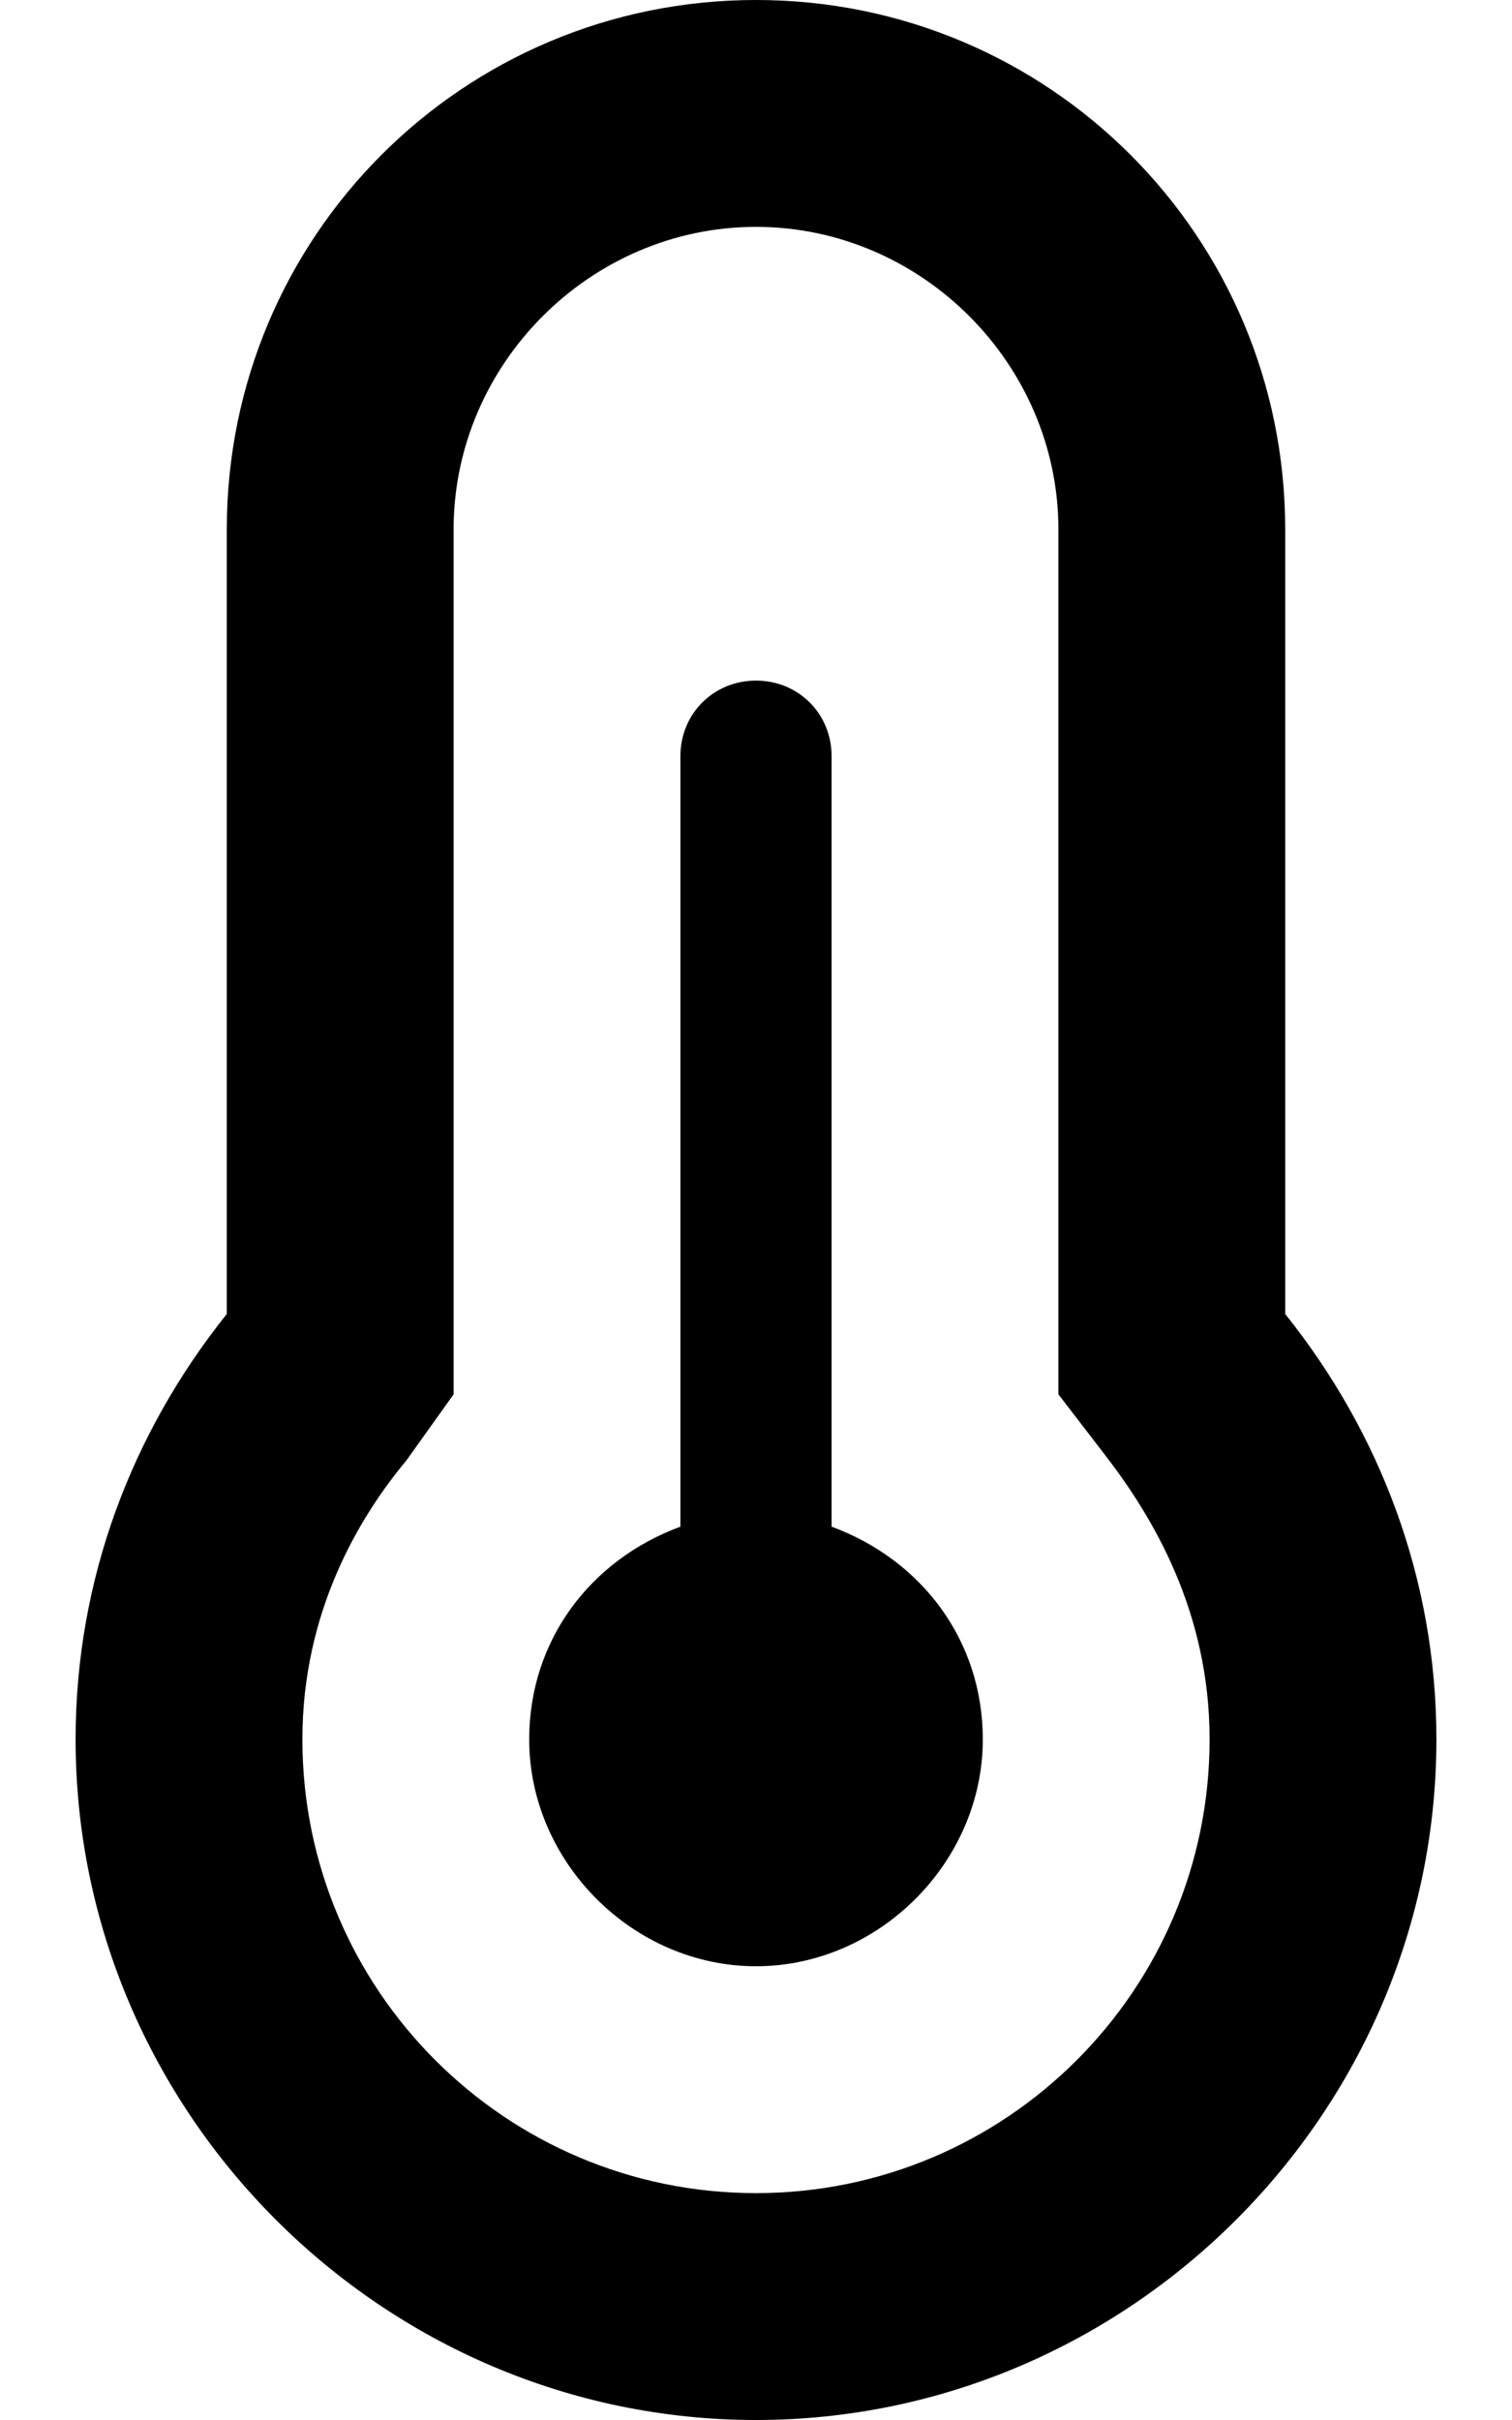 <svg xmlns="http://www.w3.org/2000/svg" viewBox="0 0 320 512"><!-- Font Awesome Pro 6.0.0-alpha1 by @fontawesome - https://fontawesome.com License - https://fontawesome.com/license (Commercial License) --><path d="M272 112C272 50 222 0 160 0S48 50 48 112V278C28 303 16 334 16 368C16 447 81 512 160 512S304 447 304 368C304 334 292 303 272 278V112ZM160 464C107 464 64 421 64 368C64 341 76 321 86 309L96 295V112C96 77 125 48 160 48S224 77 224 112V295L234 308C244 321 256 341 256 368C256 421 213 464 160 464ZM176 323V160C176 151 169 144 160 144S144 151 144 160V323C125 330 112 347 112 368C112 394 134 416 160 416S208 394 208 368C208 347 195 330 176 323Z"/></svg>